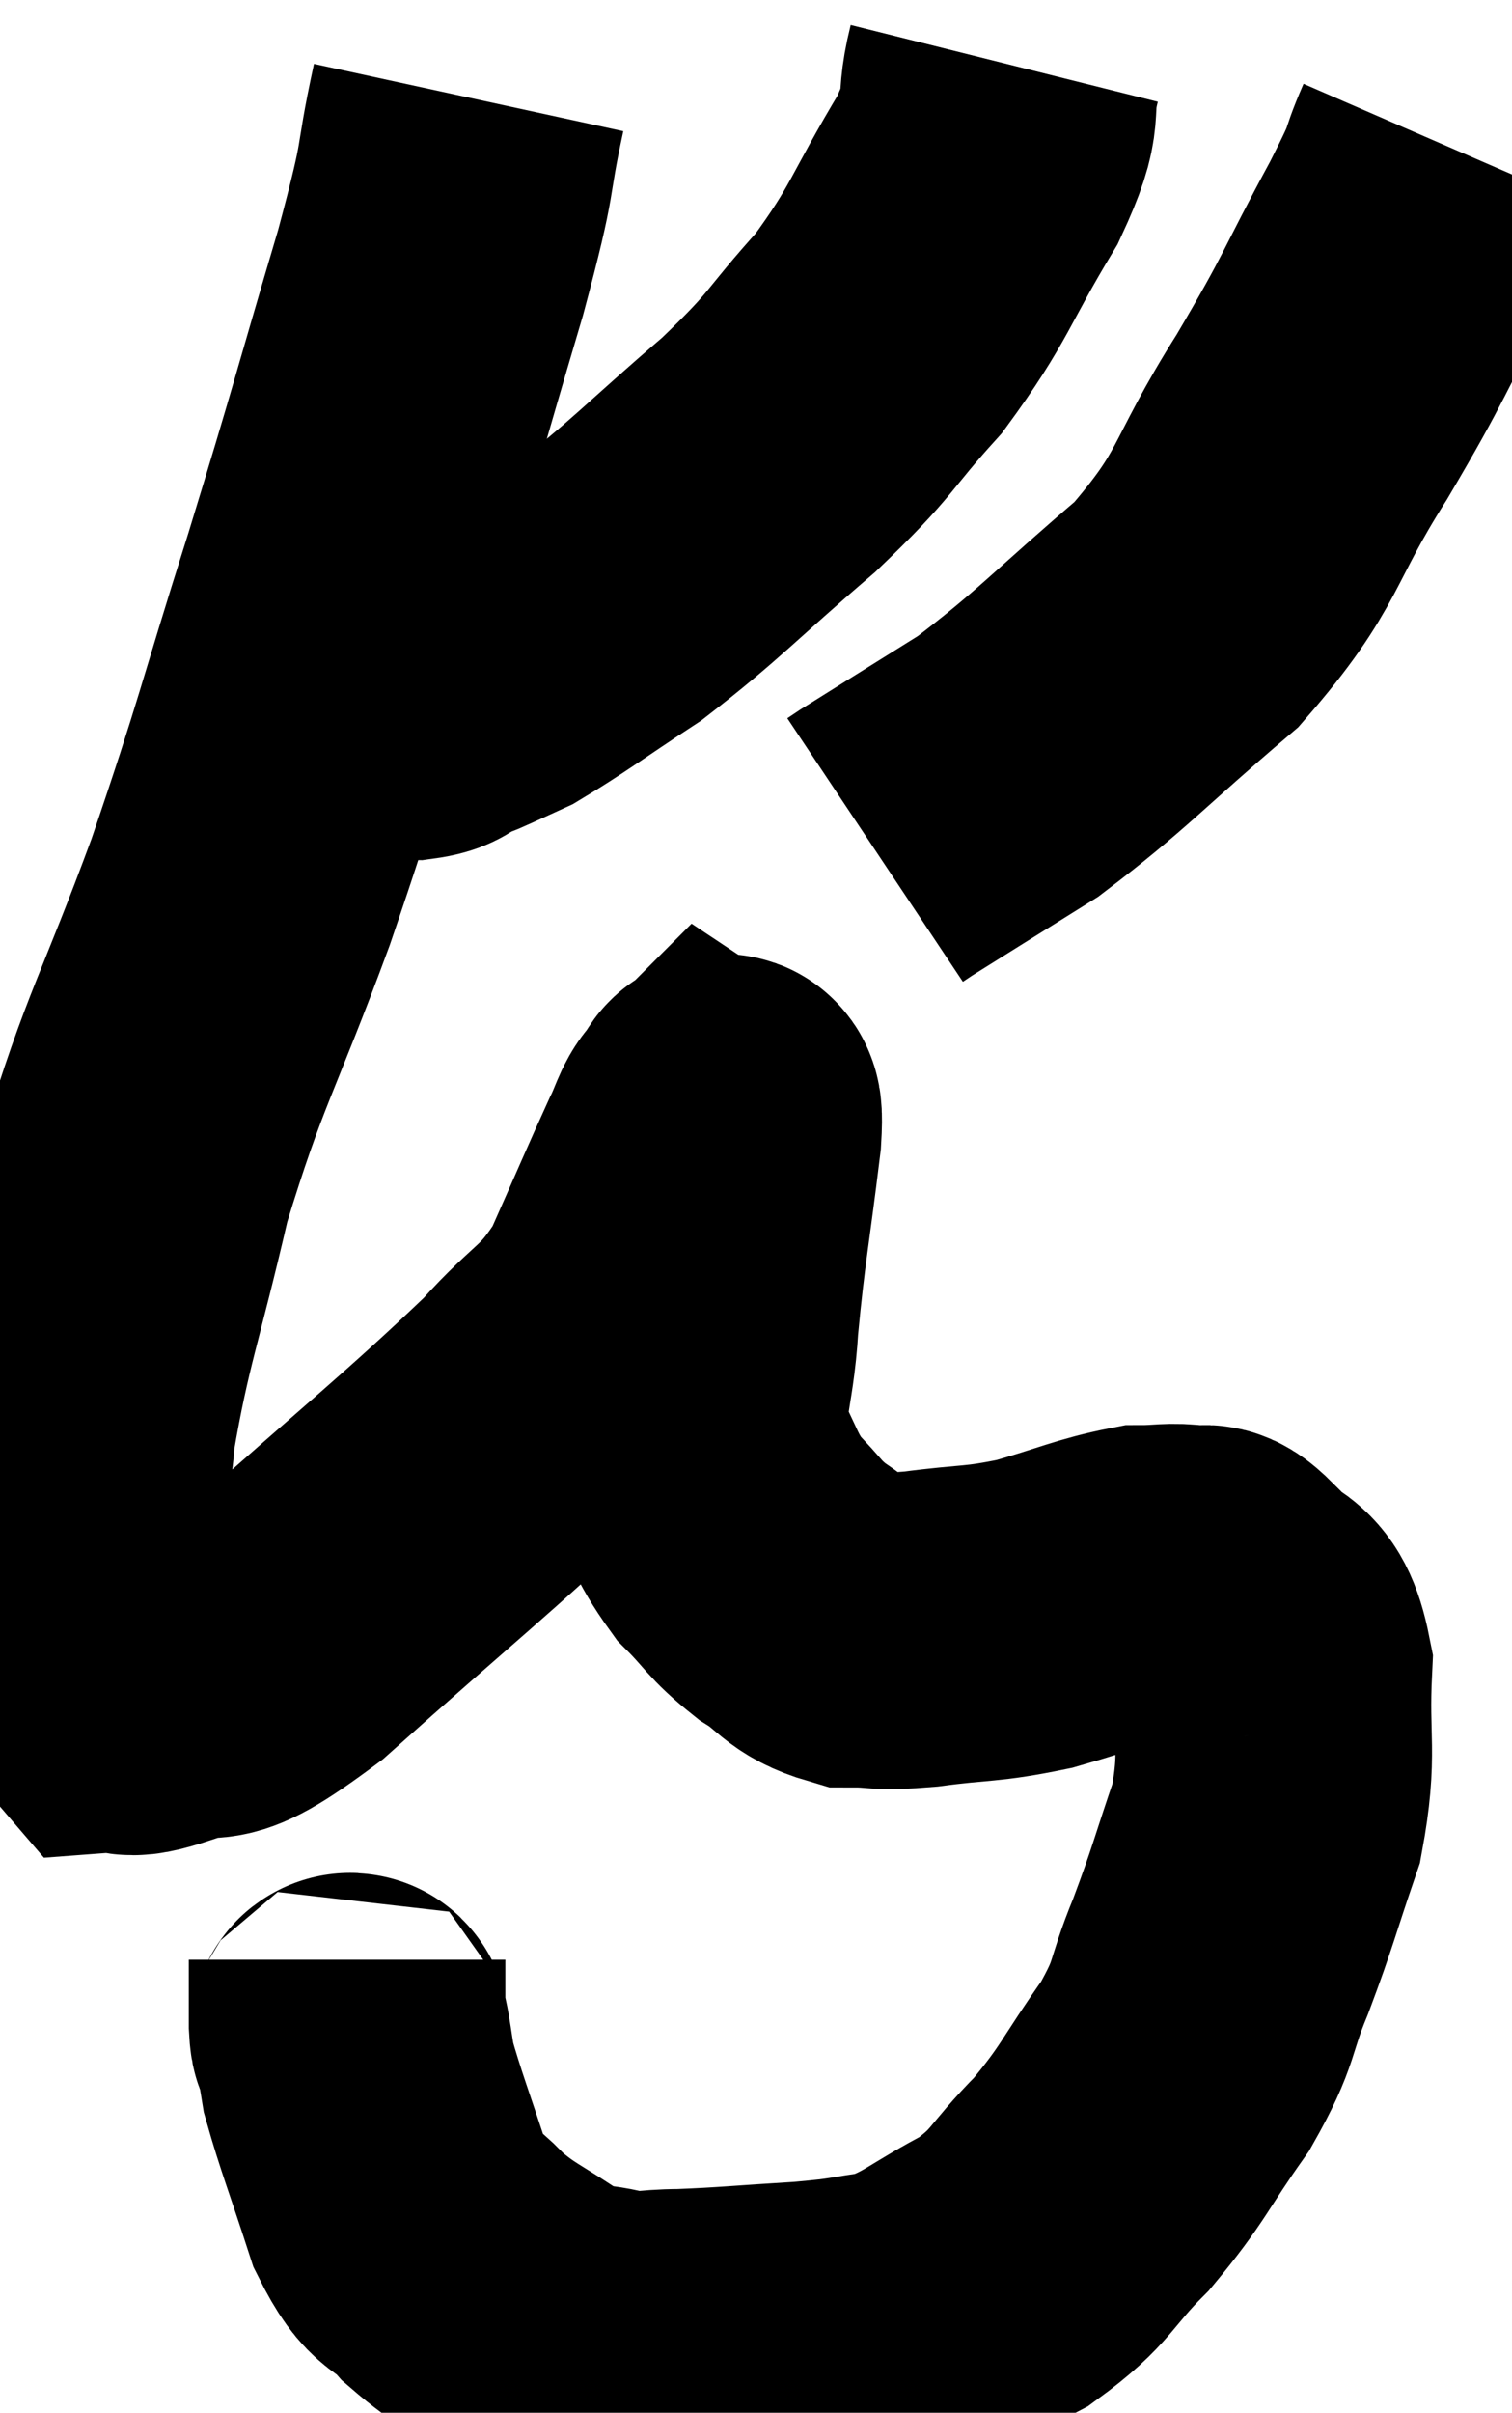<svg xmlns="http://www.w3.org/2000/svg" viewBox="10.118 2.36 23.882 38.093" width="23.882" height="38.093"><path d="M 17.52 3.9 C 17.22 5.28, 17.43 4.755, 16.92 6.66 C 16.2 9.09, 16.23 9.075, 15.48 11.52 C 14.7 13.98, 14.73 14.07, 13.92 16.44 C 13.08 18.72, 12.885 18.885, 12.24 21 C 11.79 22.95, 11.61 23.325, 11.34 24.9 C 11.25 26.1, 11.025 26.25, 11.16 27.3 C 11.52 28.2, 11.505 28.665, 11.88 29.1 C 12.27 29.07, 11.985 29.265, 12.66 29.04 C 13.62 28.62, 13.095 29.31, 14.58 28.2 C 16.59 26.4, 17.22 25.92, 18.6 24.6 C 19.35 23.76, 19.485 23.88, 20.1 22.92 C 20.58 21.84, 20.745 21.45, 21.06 20.76 C 21.21 20.46, 21.24 20.28, 21.36 20.16 C 21.45 20.22, 21.585 19.515, 21.54 20.28 C 21.36 21.75, 21.3 21.96, 21.18 23.22 C 21.12 24.27, 20.91 24.465, 21.06 25.32 C 21.42 25.98, 21.39 26.1, 21.78 26.64 C 22.2 27.06, 22.17 27.12, 22.62 27.48 C 23.1 27.78, 23.07 27.93, 23.58 28.08 C 24.12 28.08, 23.94 28.14, 24.66 28.08 C 25.56 27.96, 25.59 28.02, 26.46 27.84 C 27.3 27.6, 27.525 27.48, 28.14 27.36 C 28.53 27.36, 28.605 27.315, 28.92 27.36 C 29.16 27.45, 29.07 27.21, 29.4 27.54 C 29.82 28.11, 30.06 27.78, 30.24 28.68 C 30.18 29.91, 30.33 30, 30.12 31.14 C 29.76 32.19, 29.76 32.28, 29.4 33.24 C 29.04 34.11, 29.19 34.08, 28.68 34.98 C 28.02 35.91, 28.035 36.03, 27.36 36.84 C 26.67 37.53, 26.76 37.65, 25.98 38.22 C 25.11 38.67, 25.02 38.85, 24.24 39.12 C 23.55 39.21, 23.7 39.225, 22.86 39.3 C 21.87 39.36, 21.645 39.39, 20.88 39.42 C 20.34 39.42, 20.355 39.495, 19.8 39.42 C 19.23 39.27, 19.29 39.435, 18.66 39.12 C 17.97 38.64, 17.835 38.64, 17.28 38.16 C 16.86 37.68, 16.815 37.95, 16.44 37.2 C 16.11 36.18, 15.975 35.85, 15.78 35.16 C 15.72 34.8, 15.705 34.65, 15.66 34.44 C 15.63 34.38, 15.615 34.605, 15.6 34.32 C 15.6 33.81, 15.6 33.555, 15.6 33.3 L 15.6 33.3" fill="none" stroke="black" stroke-width="5"></path><path d="M 25.98 3.36 C 25.77 4.2, 26.055 3.975, 25.56 5.04 C 24.78 6.33, 24.825 6.495, 24 7.62 C 23.13 8.58, 23.325 8.52, 22.26 9.54 C 21 10.62, 20.805 10.875, 19.74 11.7 C 18.87 12.27, 18.6 12.48, 18 12.84 C 17.67 12.99, 17.58 13.035, 17.34 13.14 C 17.19 13.2, 17.22 13.185, 17.04 13.26 C 16.83 13.35, 16.95 13.395, 16.62 13.44 C 16.17 13.44, 16.02 13.41, 15.72 13.44 C 15.57 13.5, 15.585 13.485, 15.42 13.56 C 15.24 13.65, 15.15 13.695, 15.06 13.74 C 15.06 13.74, 15.015 13.74, 15.06 13.74 L 15.24 13.74" fill="none" stroke="black" stroke-width="5"></path><path d="M 33 4.68 C 32.7 5.37, 32.94 4.995, 32.4 6.06 C 31.62 7.5, 31.725 7.44, 30.84 8.94 C 29.85 10.5, 30.06 10.68, 28.86 12.06 C 27.45 13.26, 27.225 13.56, 26.04 14.46 C 25.08 15.06, 24.645 15.33, 24.12 15.66 C 24.03 15.72, 23.985 15.75, 23.94 15.78 L 23.94 15.78" fill="none" stroke="black" stroke-width="5"></path></svg>